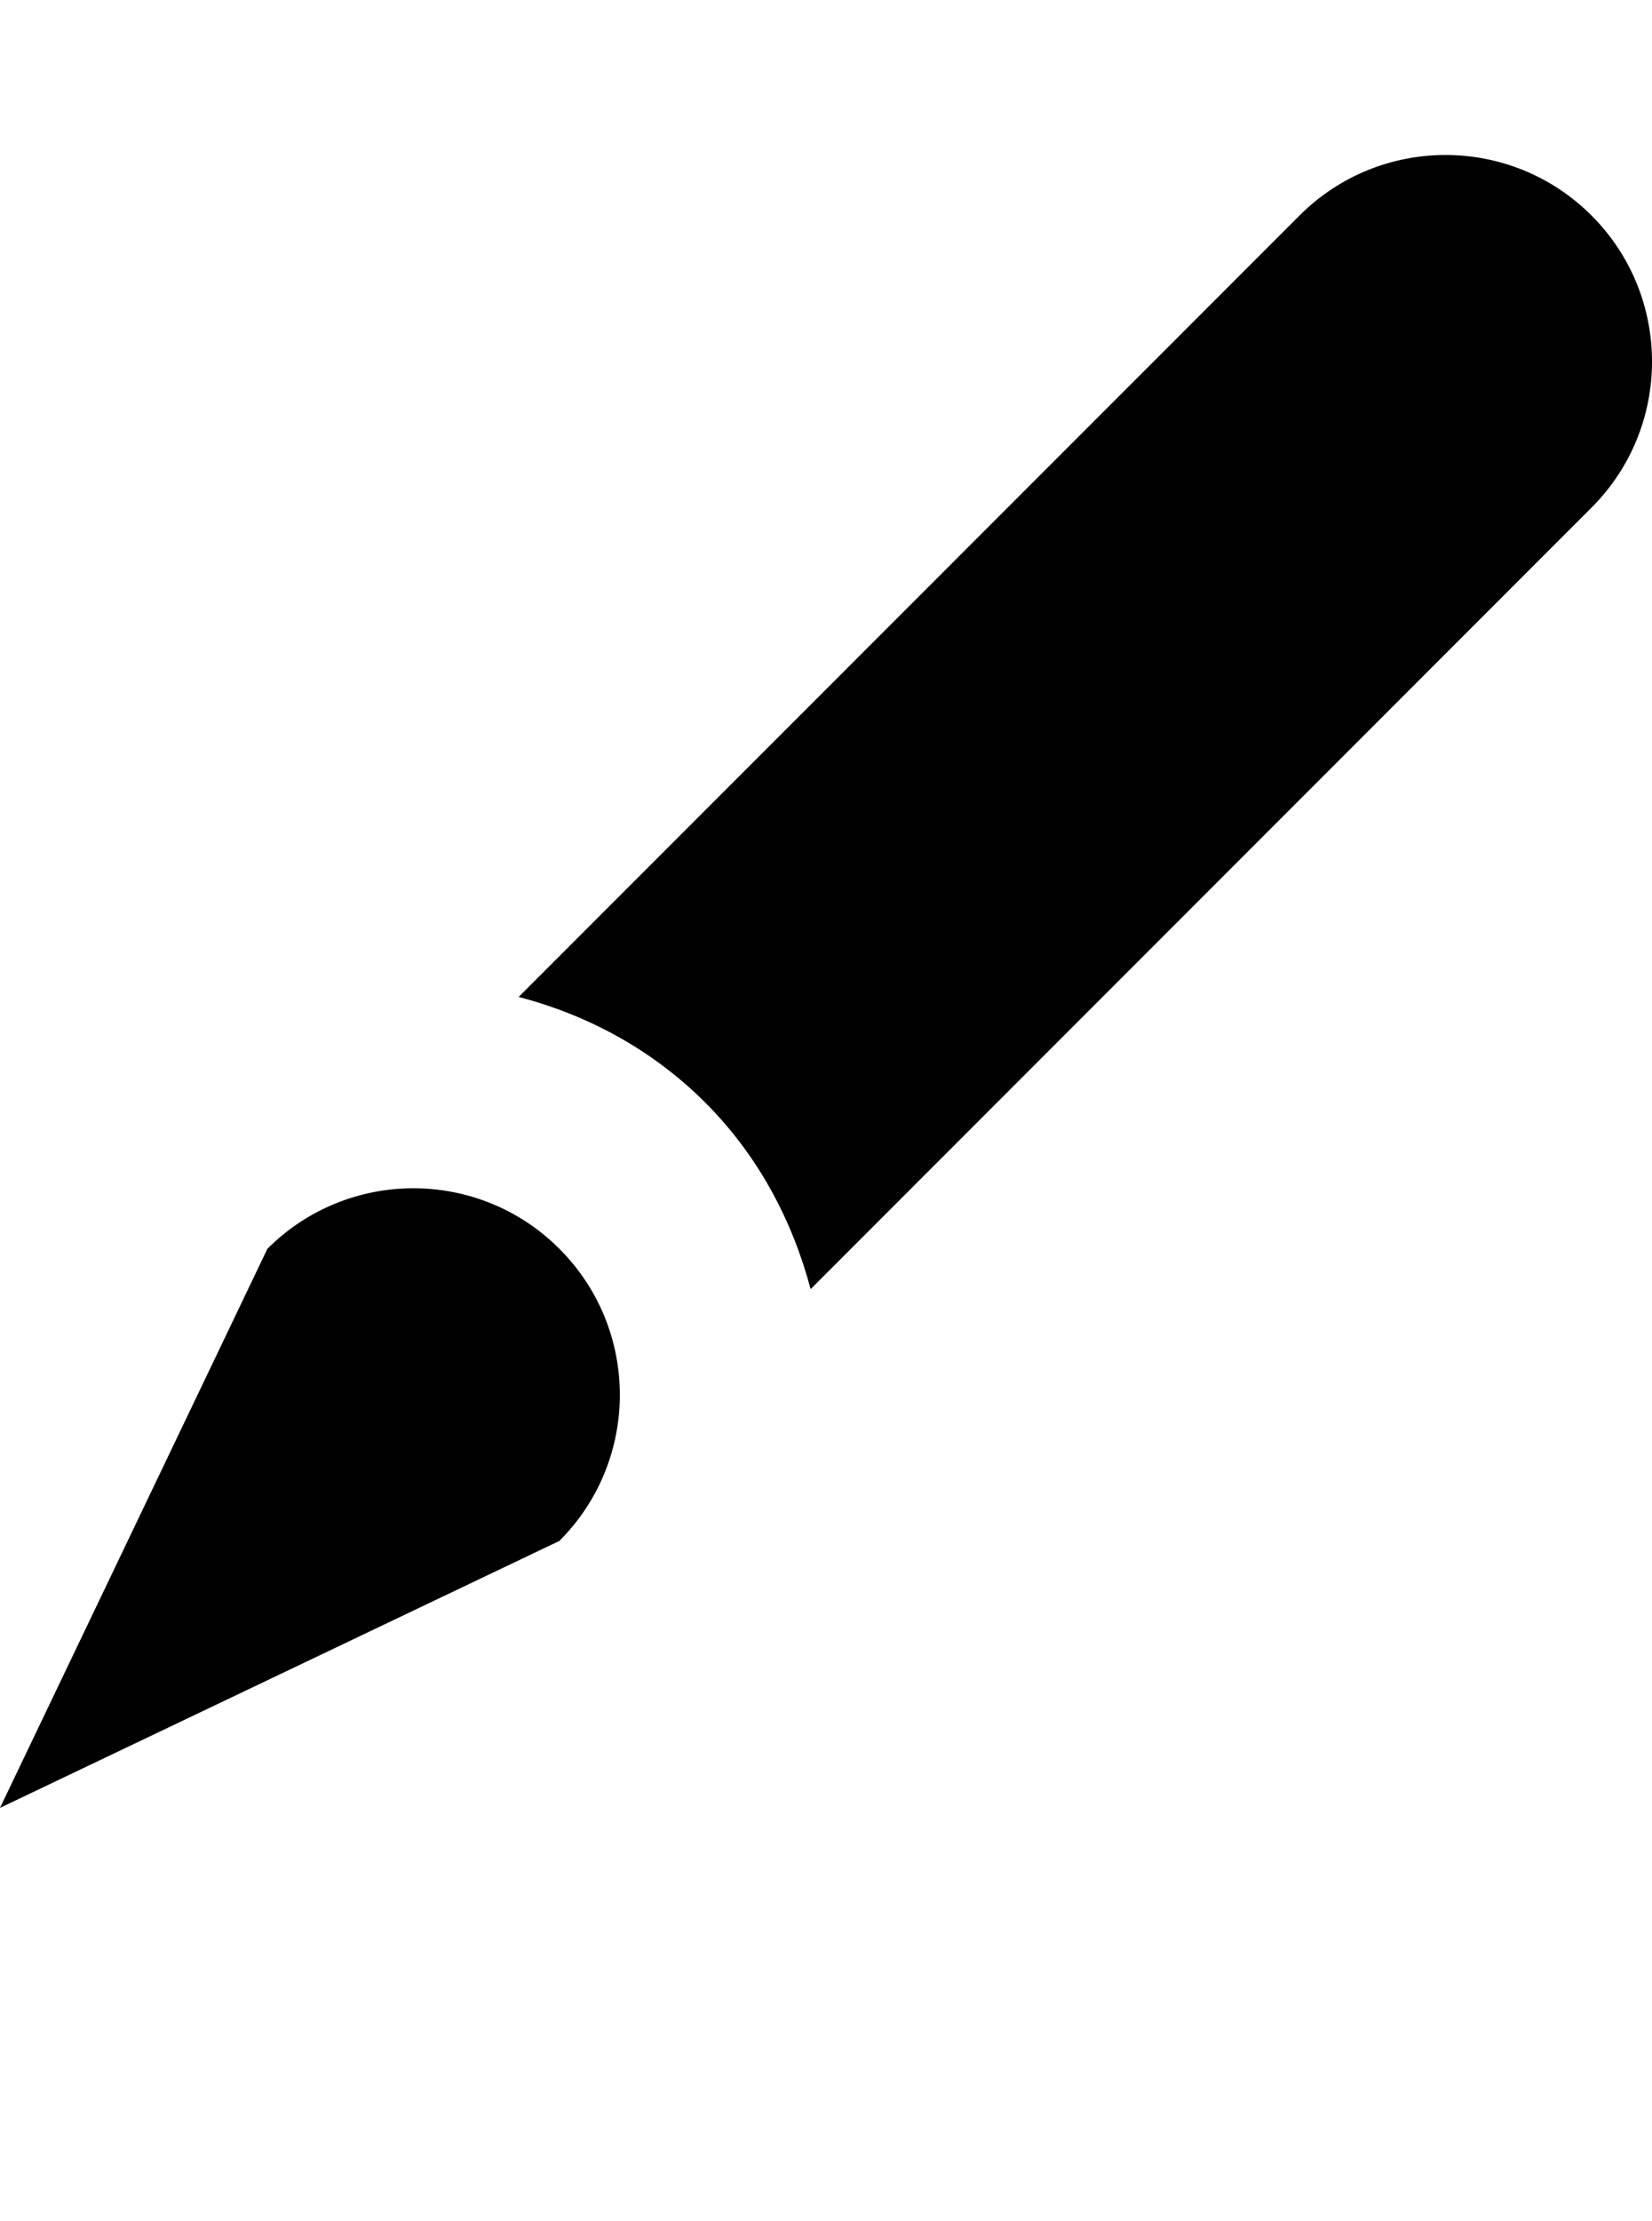 <?xml version="1.0" encoding="iso-8859-1"?>
<!-- Generator: Adobe Illustrator 16.0.0, SVG Export Plug-In . SVG Version: 6.00 Build 0)  -->
<!DOCTYPE svg PUBLIC "-//W3C//DTD SVG 1.1//EN" "http://www.w3.org/Graphics/SVG/1.1/DTD/svg11.dtd">
<svg version="1.1" id="Layer_1" xmlns="http://www.w3.org/2000/svg" xmlns:xlink="http://www.w3.org/1999/xlink" x="0px" y="0px"
	 width="32.002px" height="43px" viewBox="0 0 32.002 43" style="enable-background:new 0 0 32.002 43;" xml:space="preserve">
<g>
	<path style="fill:#010101;" d="M30.83,4.172c-1.562-1.562-4.094-1.562-5.656,0L10.047,19.301c1.352,0.352,2.602,1.031,3.617,2.047
		c1.031,1.031,1.688,2.289,2.039,3.609L30.83,9.828C32.393,8.266,32.393,5.734,30.83,4.172z"/>
	<path style="fill:#010101;" d="M10.836,29.832c1.562-1.562,1.562-4.094,0-5.656s-4.094-1.562-5.656,0L0,35L10.836,29.832z"/>
</g>
</svg>
